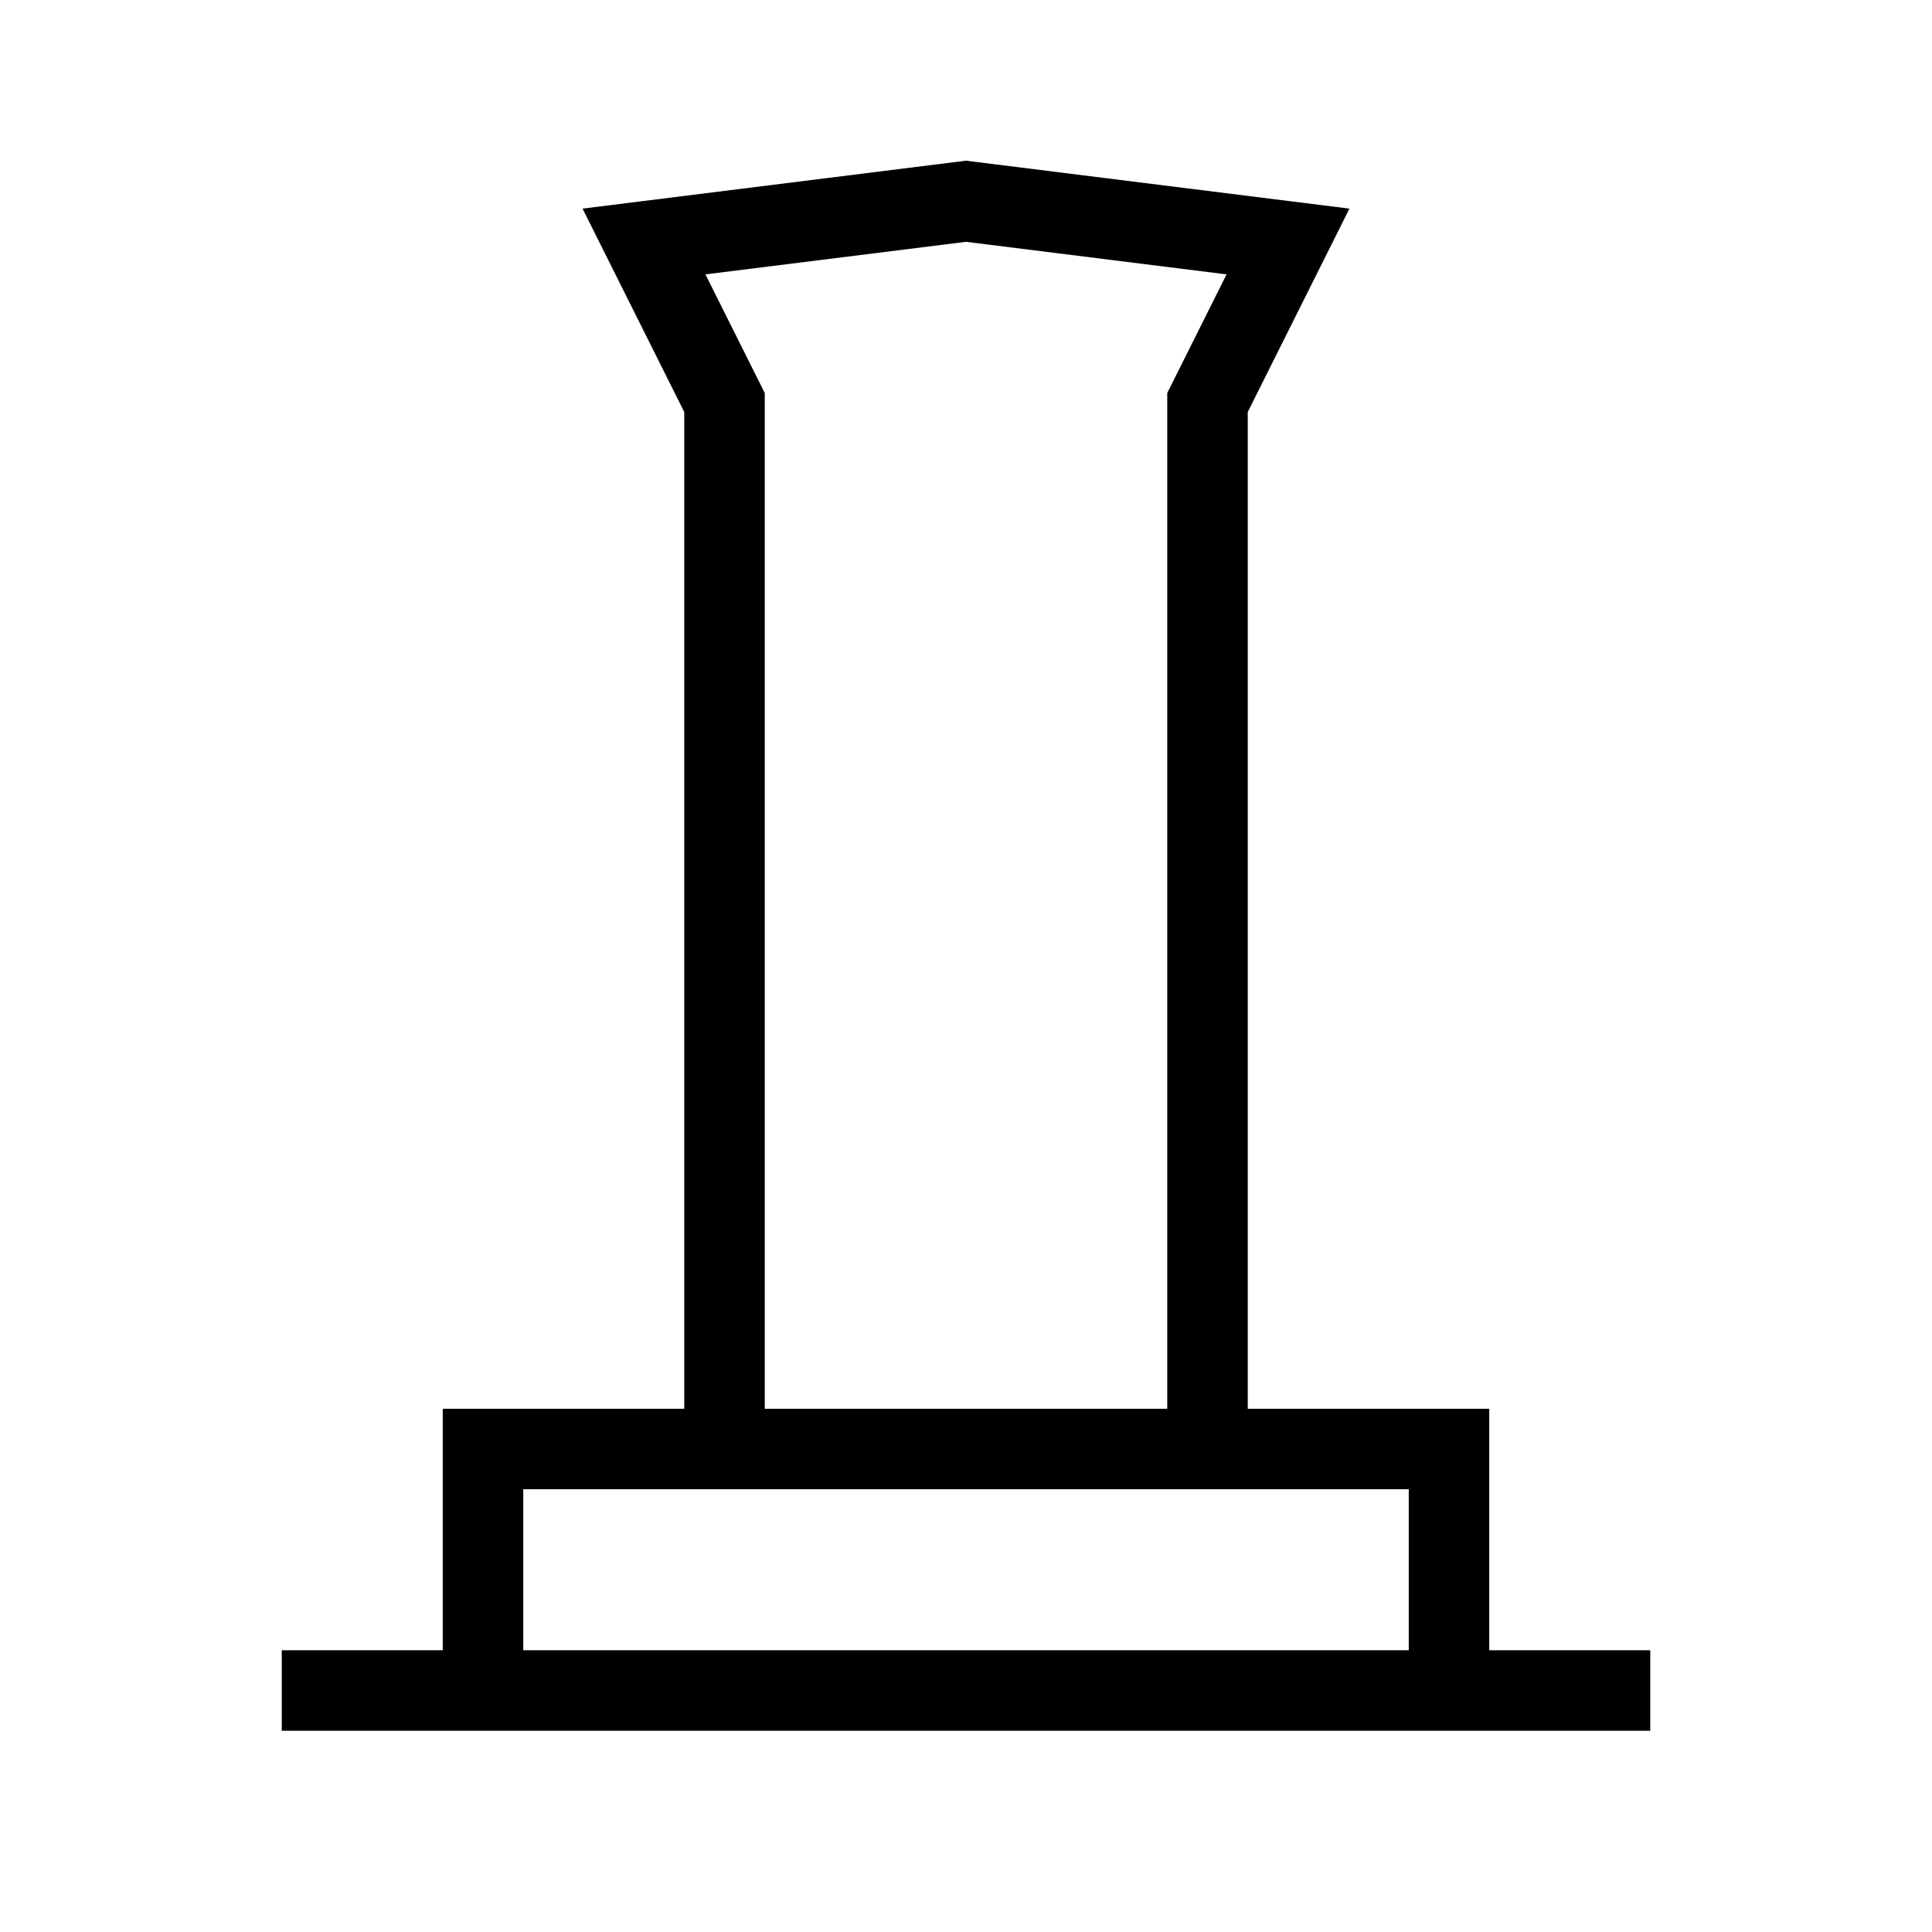 <svg xmlns="http://www.w3.org/2000/svg" width="24" height="24" viewBox="0 0 24 24" fill="none">
    <path stroke="currentColor" stroke-linecap="square" d="M9 18V5L8 3l4-.5 4 .5-1 2v13M4 21h16M6 21v-3h12v3"/>
</svg>